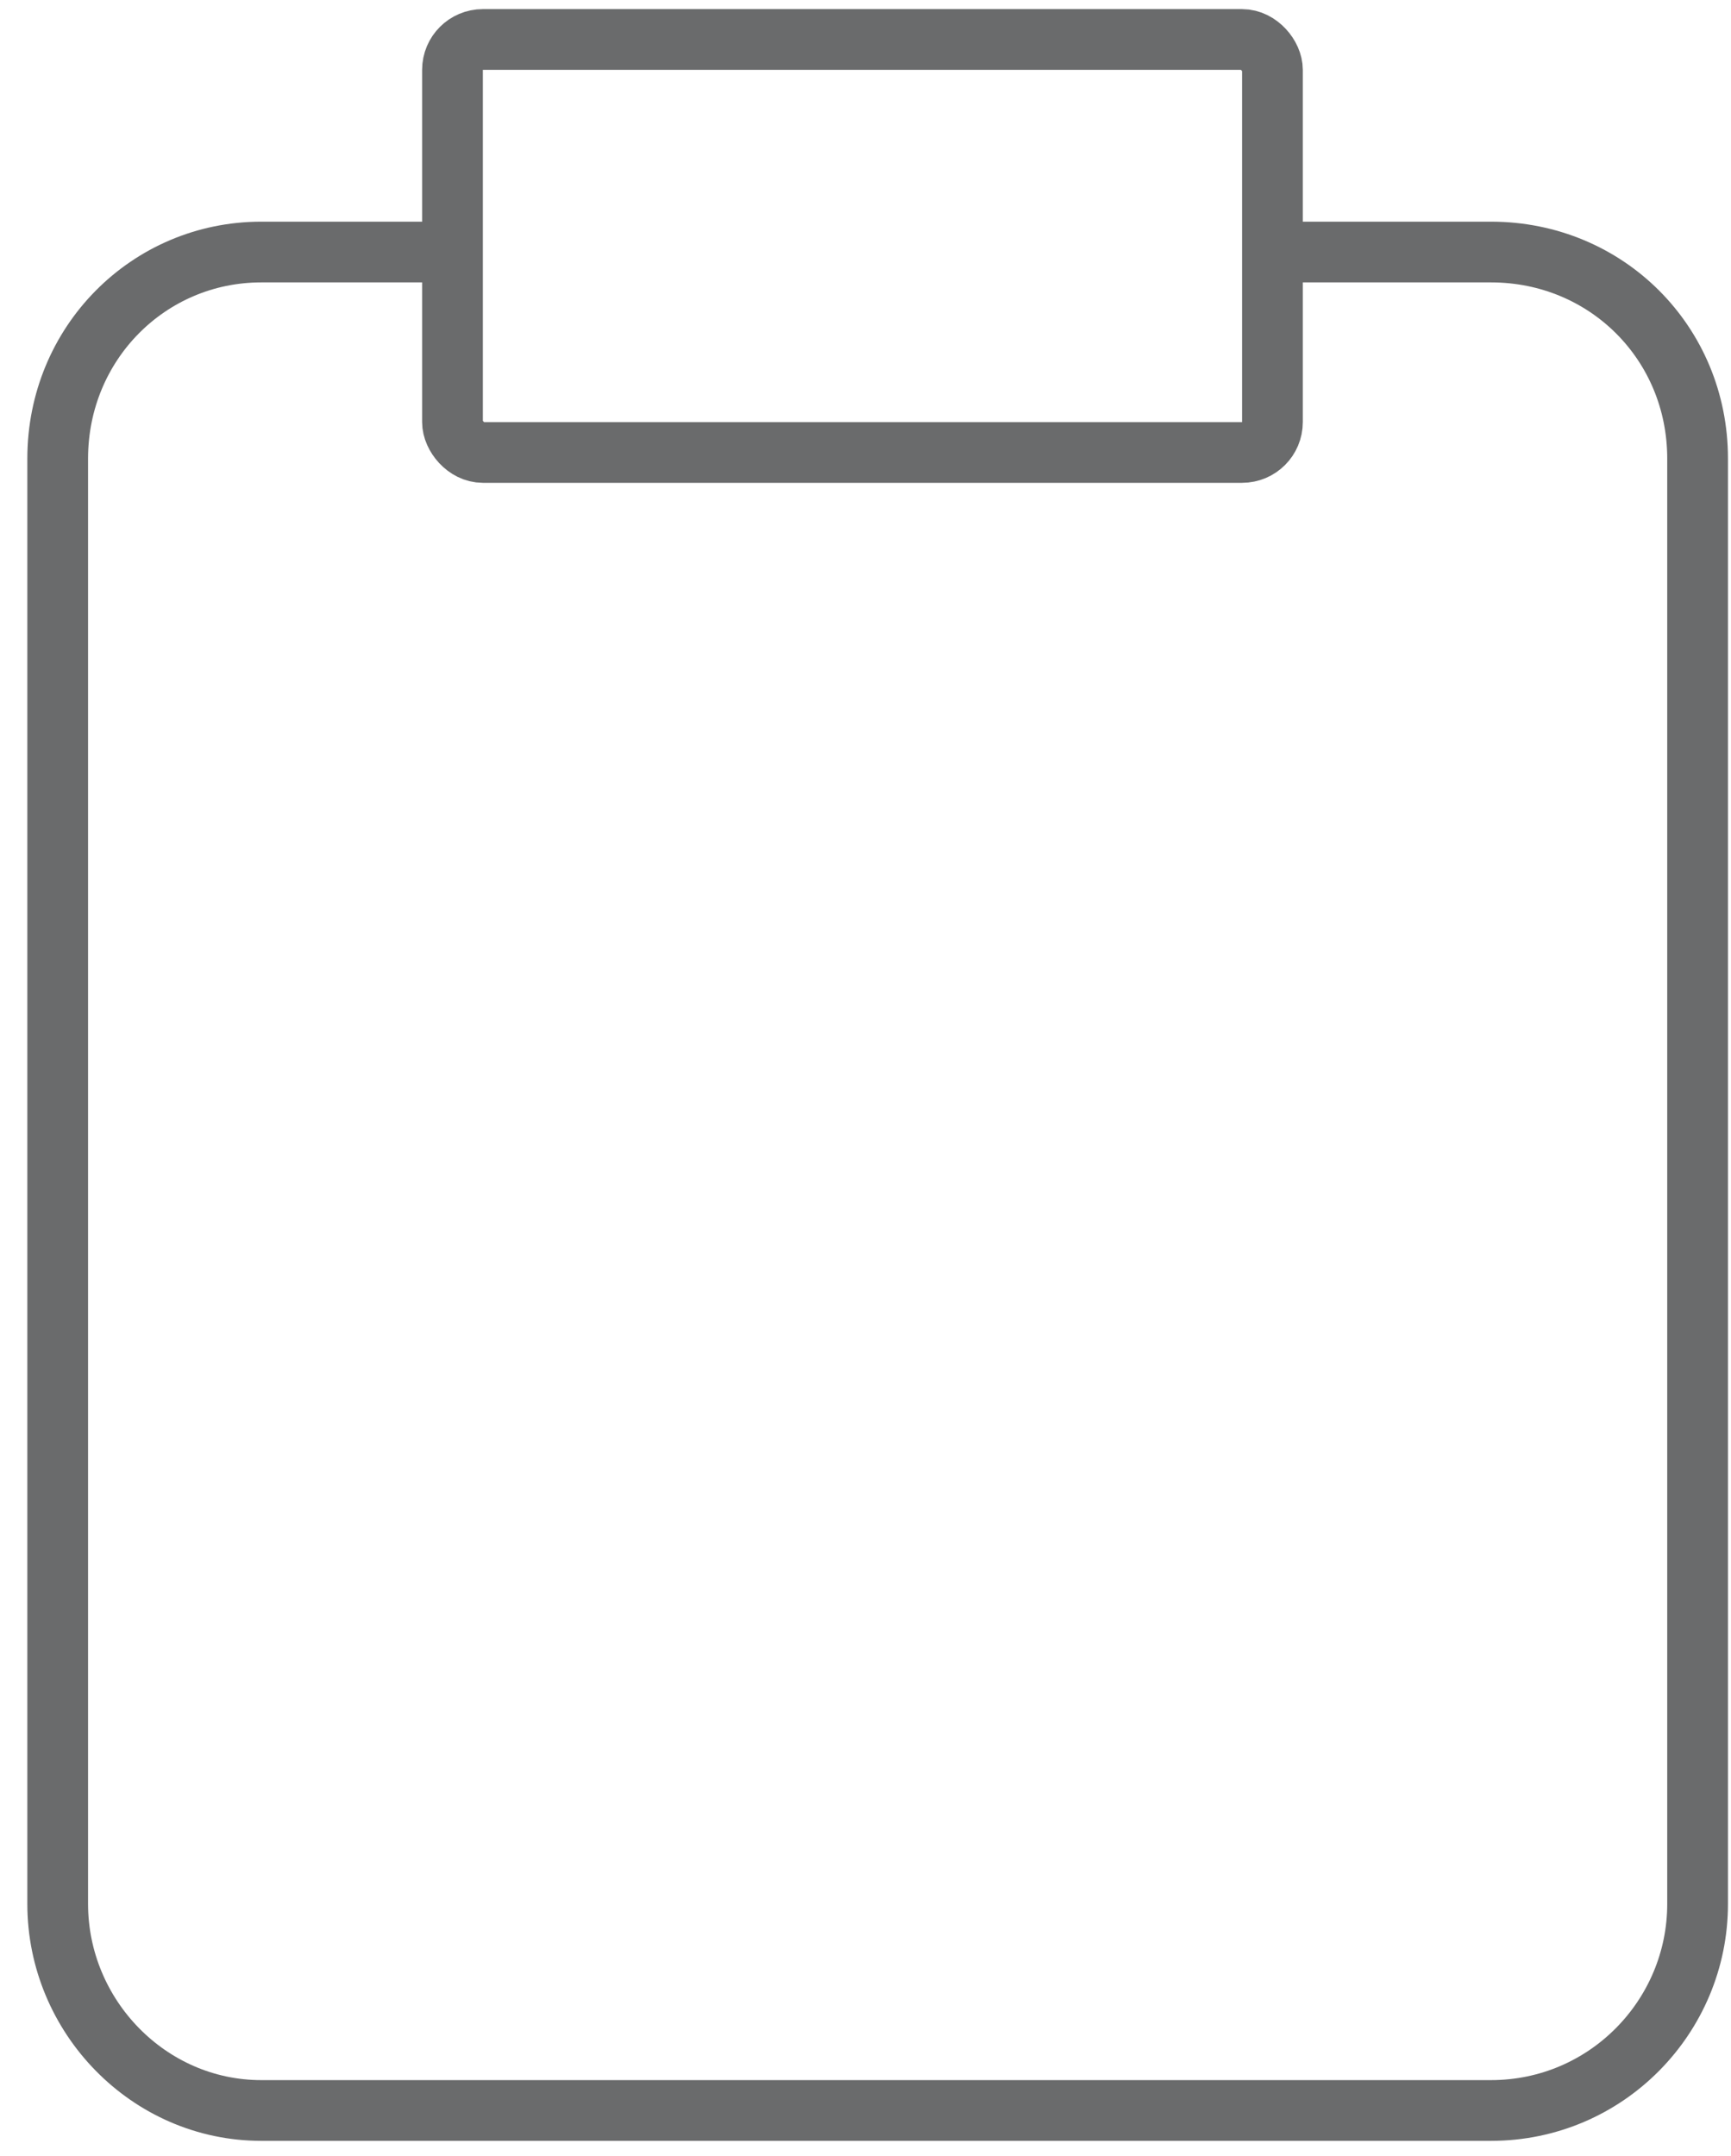 <svg xmlns="http://www.w3.org/2000/svg" width="57" height="71" viewBox="0 0 57 71"><title>  clipboard</title><desc>  Created with Sketch.</desc><g style="fill:none;stroke-linejoin:round"><g style="stroke-width:2;stroke:#6a6b6c"><path d="M42.4 8.3L49.1 8.3C52.9 8.3 55.9 11.3 55.9 15.1L55.9 62.7C55.9 66.4 52.9 69.5 49.1 69.5L8.6 69.5C4.9 69.5 1.9 66.4 1.9 62.7L1.9 15.1C1.9 11.3 4.9 8.3 8.6 8.3L15.4 8.3"/><rect x="14.9" y="1.3" width="27" height="13.6" rx="1"/></g></g></svg>
